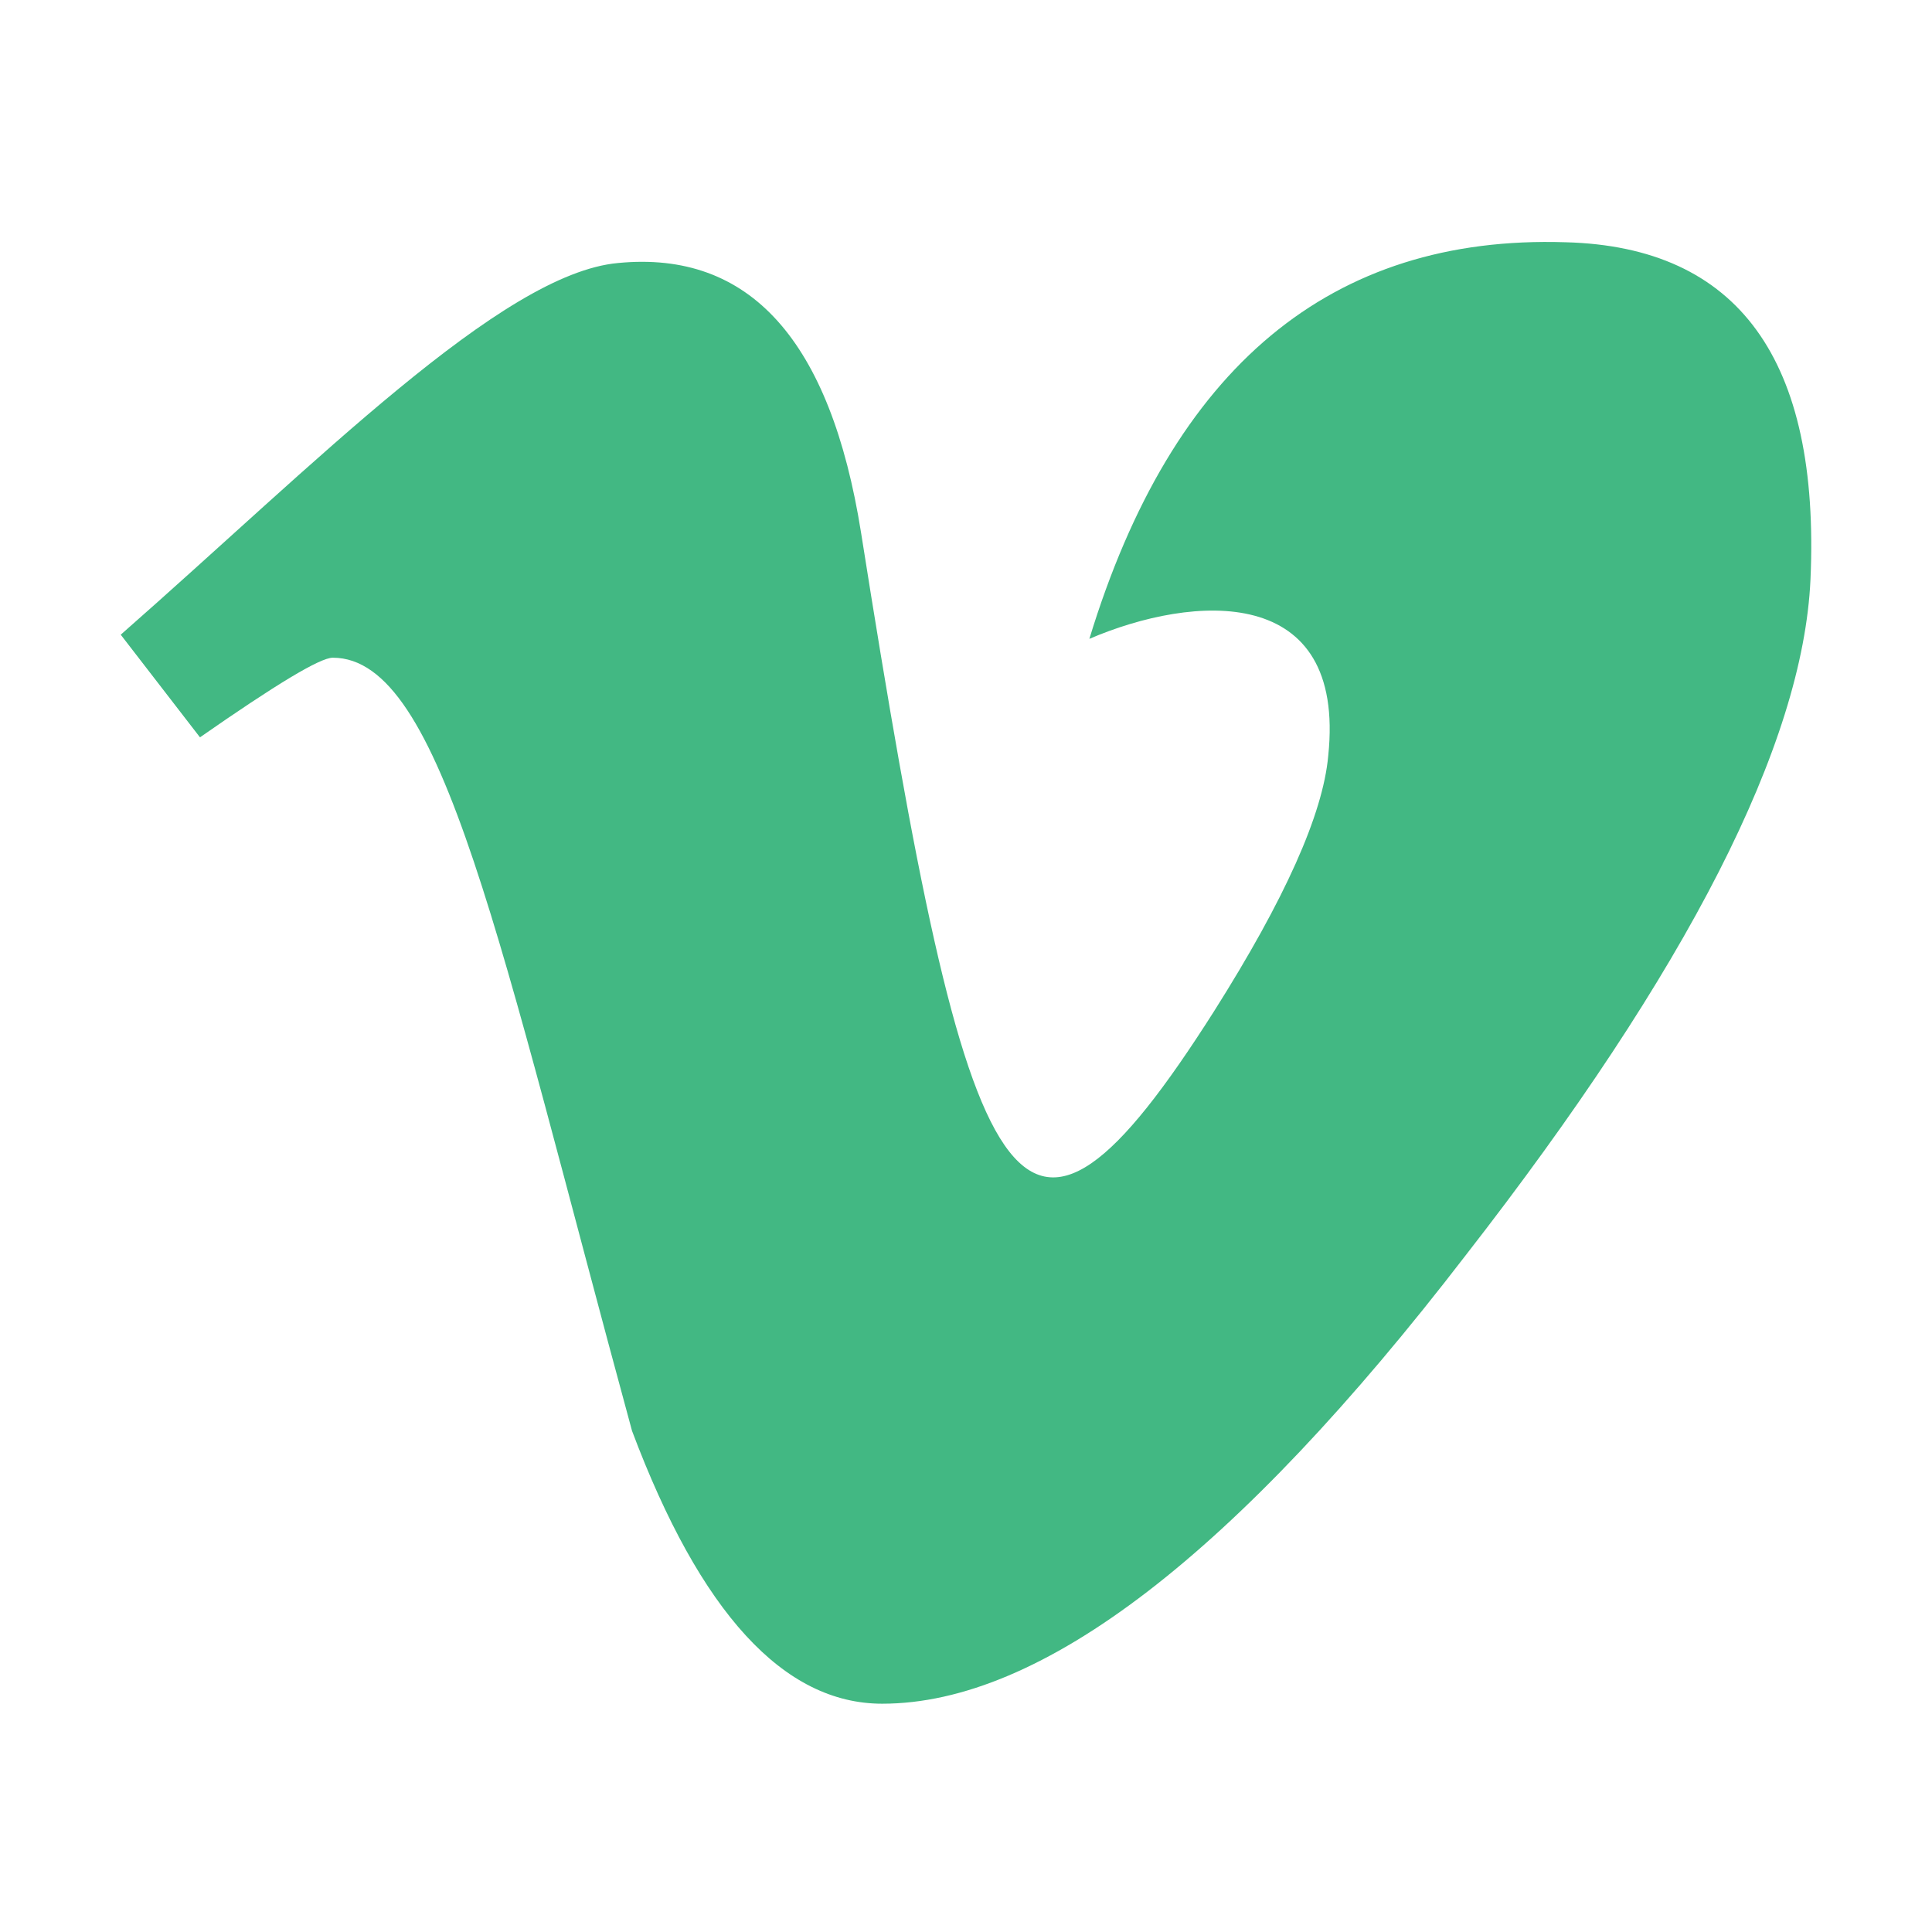 <?xml version="1.0" standalone="no"?><!DOCTYPE svg PUBLIC "-//W3C//DTD SVG 1.1//EN" "http://www.w3.org/Graphics/SVG/1.1/DTD/svg11.dtd"><svg t="1655362574440" class="icon" viewBox="0 0 1024 1024" version="1.1" xmlns="http://www.w3.org/2000/svg" p-id="4170" xmlns:xlink="http://www.w3.org/1999/xlink" width="200" height="200"><defs><style type="text/css"></style></defs><path d="M959.591 307.2c-4 87.2-64.8 206.6-182.8 358.2-121.8 158.4-224.8 237.6-309.2 237.6-52.2 0-96.4-48.2-132.6-144.6C264.591 500 234.591 348.6 176.391 348.6c-6.8 0-30.2 14.2-70.4 42.2L63.991 336.4c103.2-90.6 201.8-191.4 263.6-197 69.8-6.8 112.6 41 128.8 143 57.4 363 82.8 417.8 187.2 253.4 37.4-59.2 57.6-104.2 60.4-135.2 9.6-91.8-71.6-85.6-126.6-62 44-144.2 128.2-214.2 252.4-210.2 91.6 2.4 135 62.2 129.8 178.8z" fill="#42b883" p-id="4171"></path></svg>